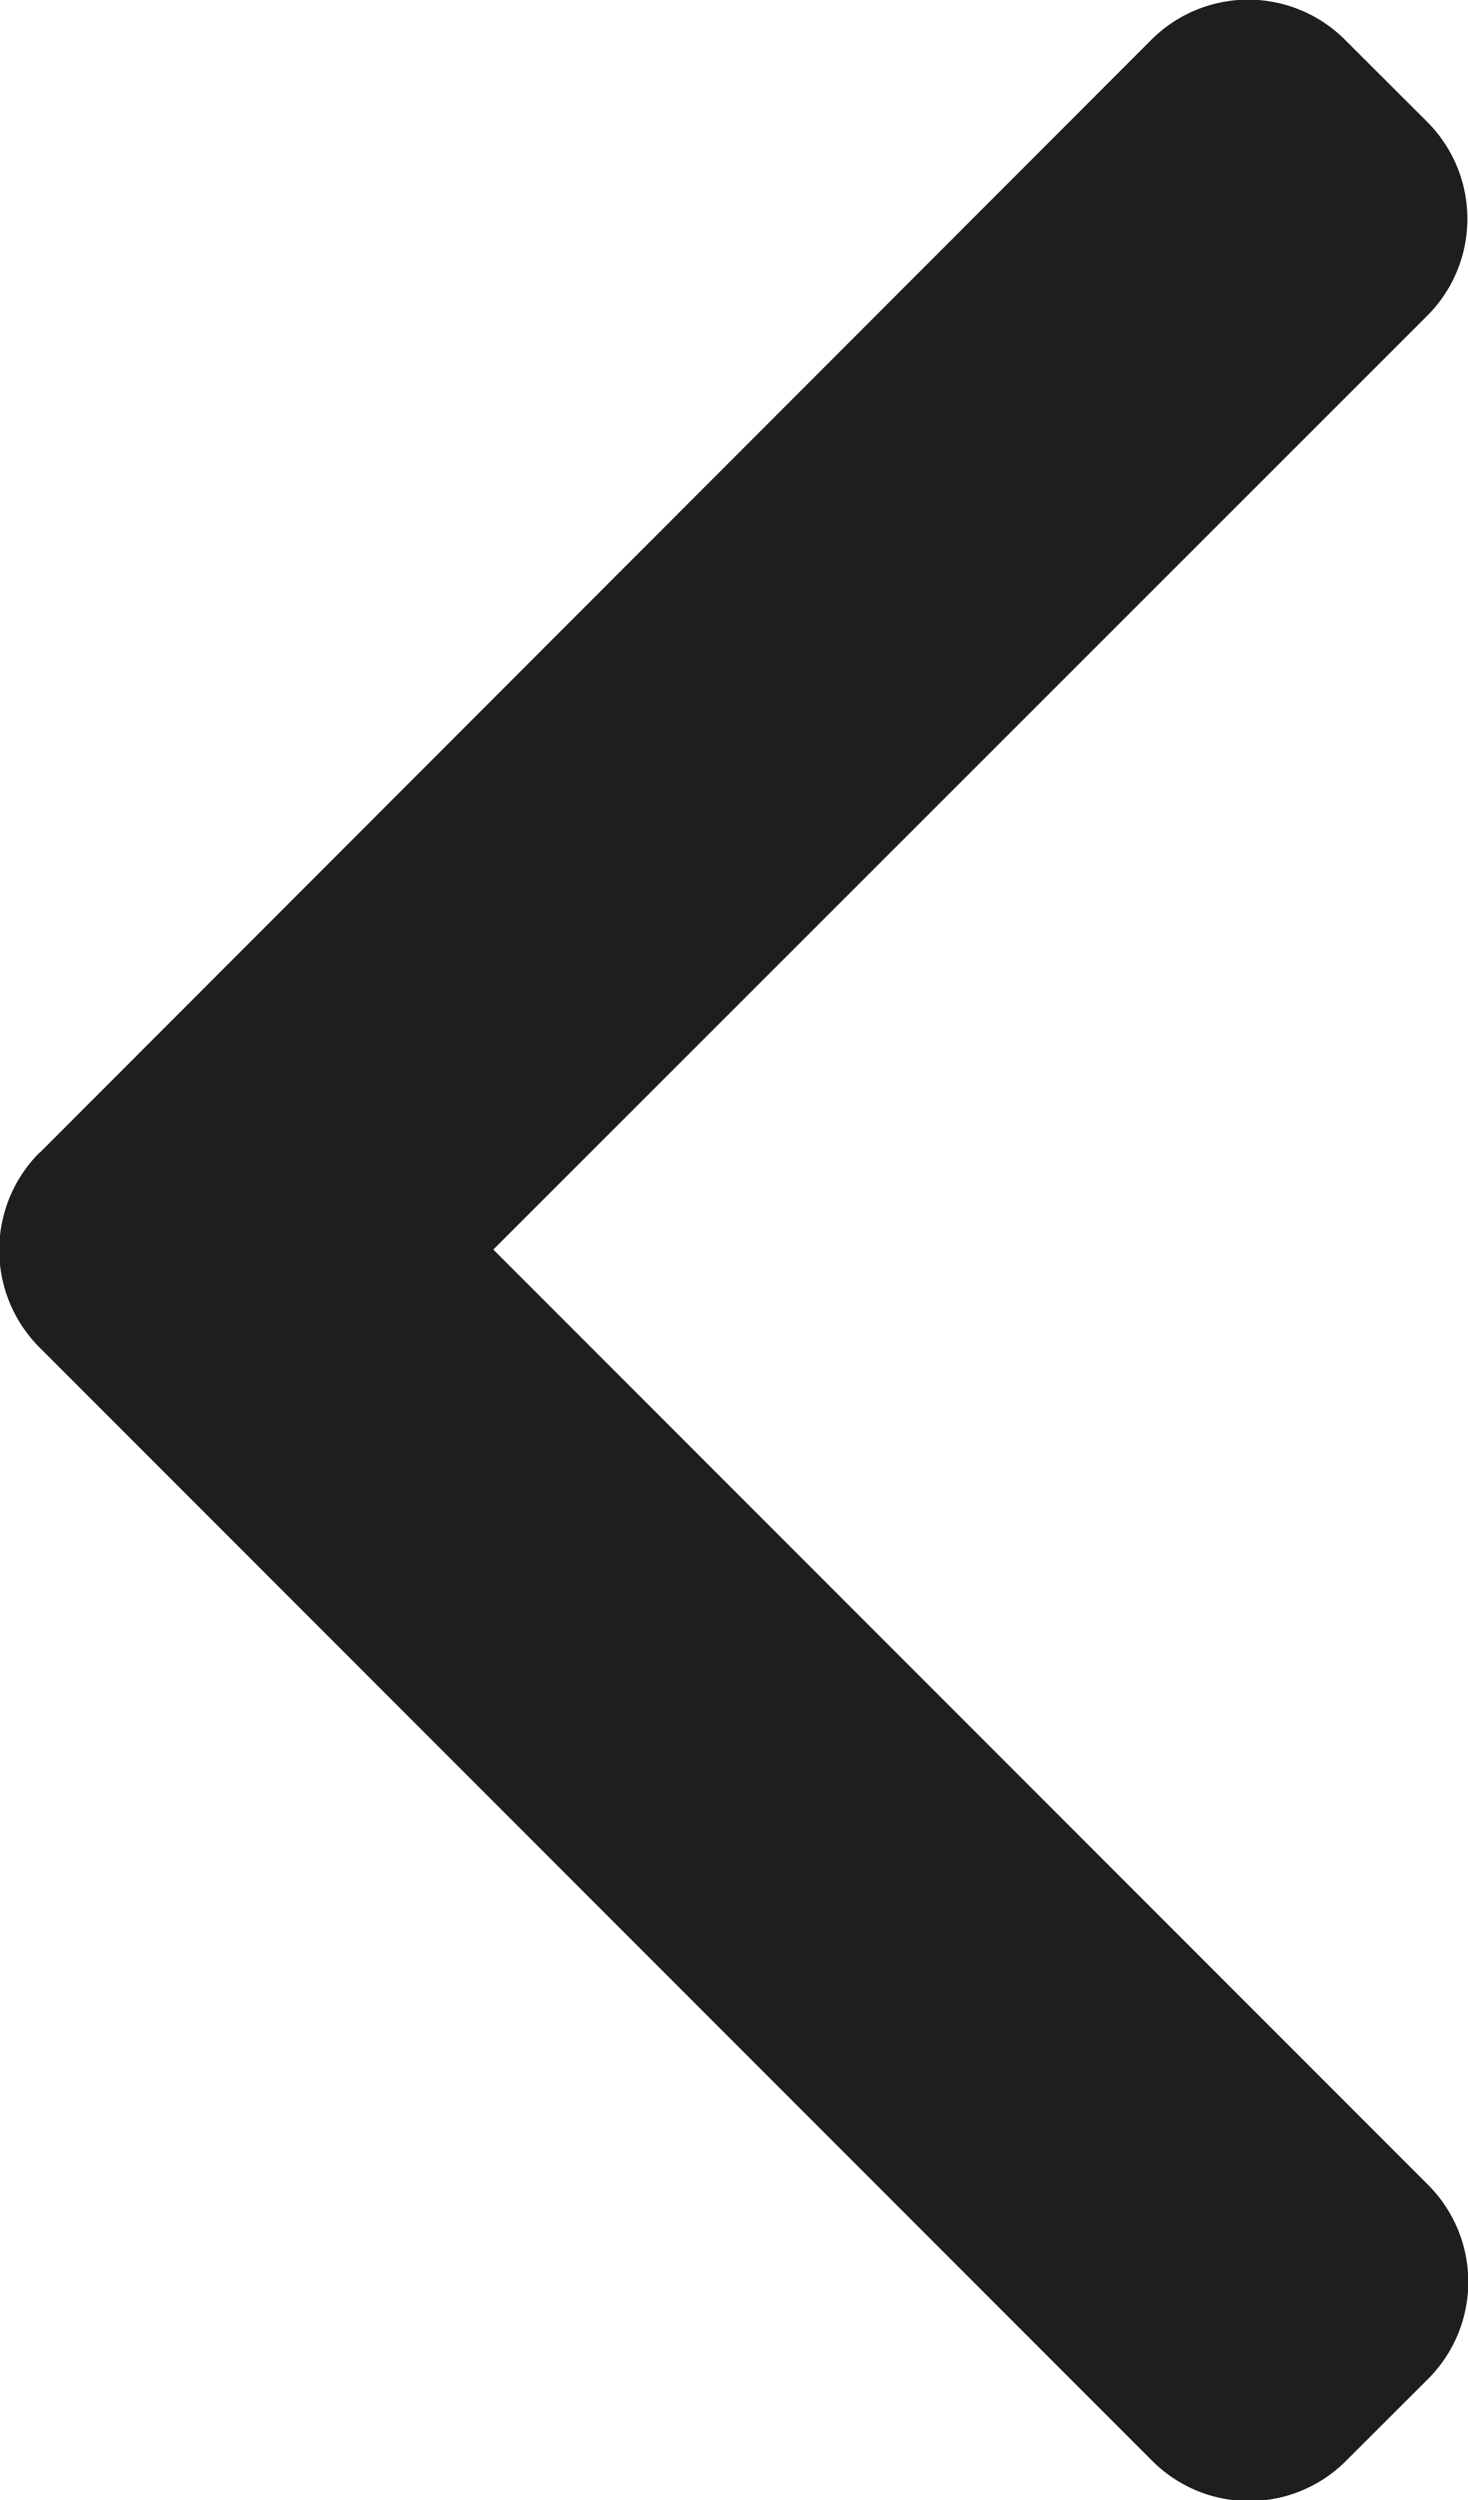 <svg id="go_back" data-name="go back" xmlns="http://www.w3.org/2000/svg" width="9.082" height="15.459" viewBox="0 0 9.082 15.459">
  <g id="Group_130" data-name="Group 130">
    <path id="Path_41" data-name="Path 41" d="M101.725,7.126,108.6.247a.847.847,0,0,1,1.2,0l.507.506a.847.847,0,0,1,0,1.2L104.53,7.726l5.783,5.783a.848.848,0,0,1,0,1.2l-.507.506a.847.847,0,0,1-1.2,0l-6.886-6.886a.853.853,0,0,1,0-1.2Z" transform="translate(-101.478)" fill="#1e1e1e"/>
  </g>
</svg>
